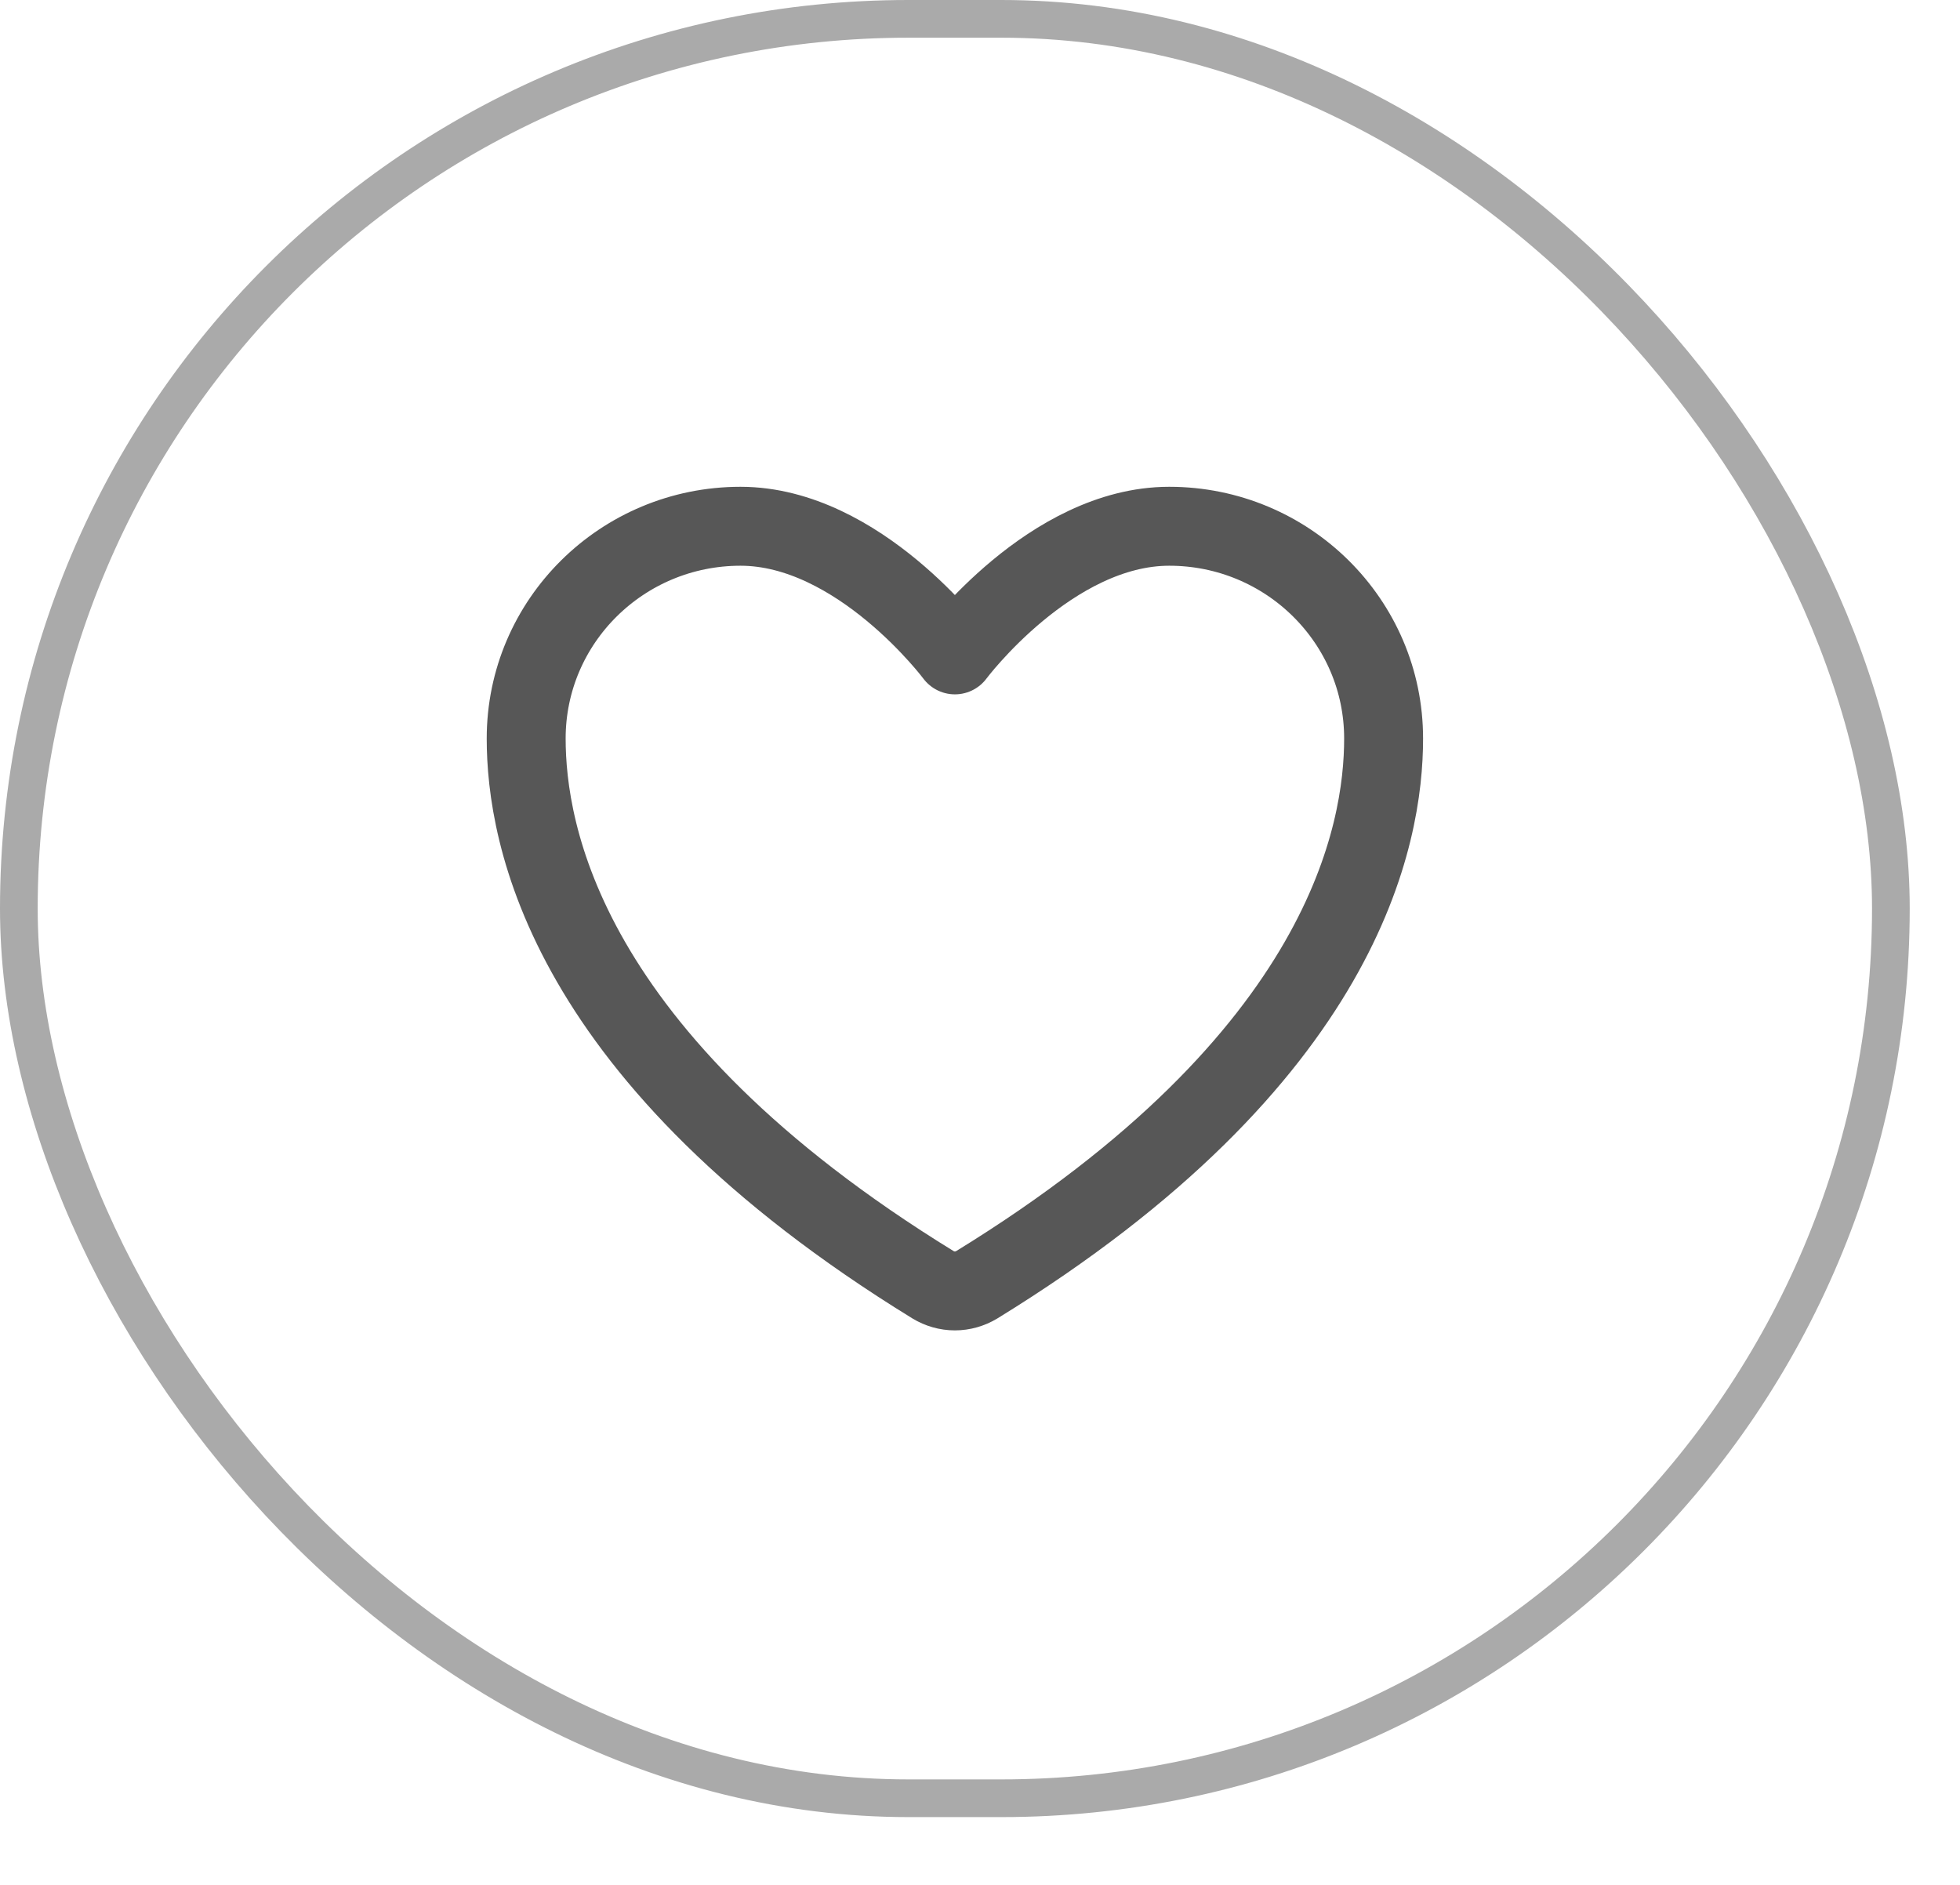 <svg width="26" height="25" viewBox="0 0 26 25" fill="none" xmlns="http://www.w3.org/2000/svg">
<path d="M9.823 6.98C8.253 6.98 6.98 8.24 6.98 9.795C6.98 11.05 7.477 14.029 12.376 17.04C12.463 17.093 12.564 17.122 12.667 17.122C12.769 17.122 12.87 17.093 12.958 17.04C17.856 14.029 18.354 11.05 18.354 9.795C18.354 8.24 17.08 6.98 15.51 6.98C13.94 6.98 12.667 8.686 12.667 8.686C12.667 8.686 11.393 6.98 9.823 6.98Z" stroke="#575757" stroke-width="1.047" stroke-linecap="round" stroke-linejoin="round"/>
<rect x="0.25" y="0.25" width="24.833" height="23.601" rx="11.801" stroke="#AAAAAA" stroke-width="0.5"/>
</svg>
